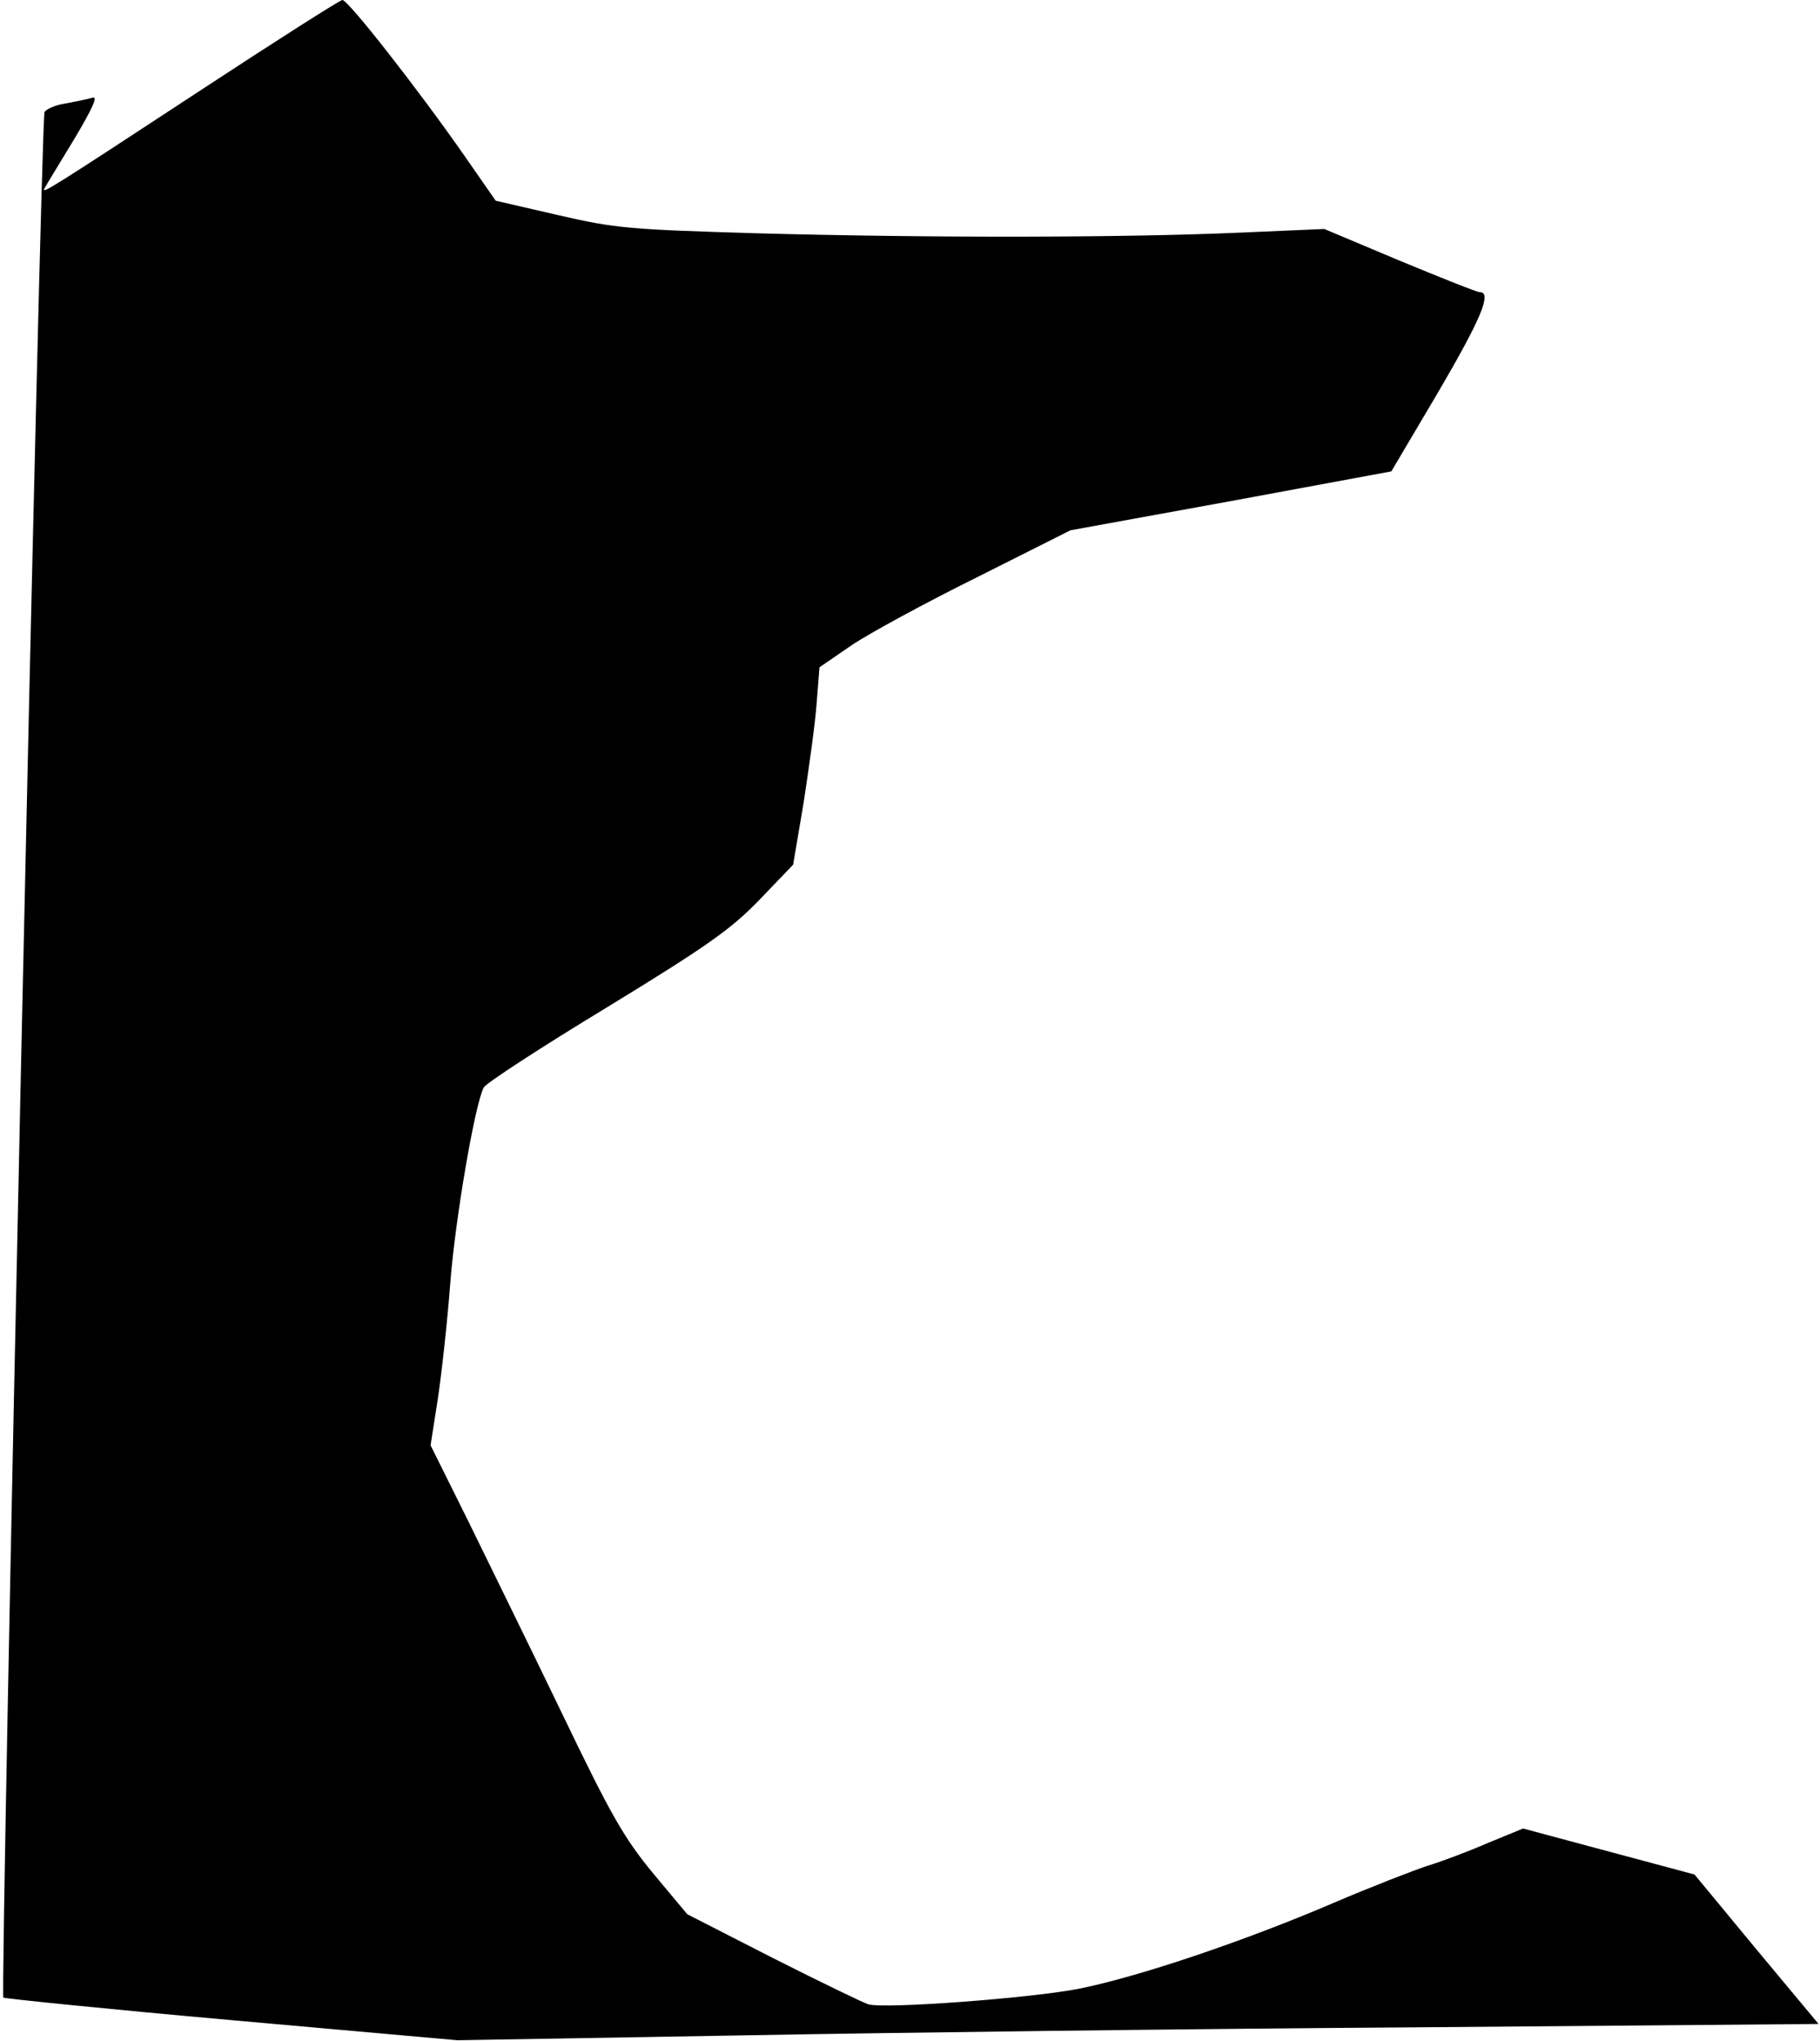 <?xml version="1.0" standalone="no"?>
<!DOCTYPE svg PUBLIC "-//W3C//DTD SVG 20010904//EN"
 "http://www.w3.org/TR/2001/REC-SVG-20010904/DTD/svg10.dtd">
<svg version="1.0" xmlns="http://www.w3.org/2000/svg"
 width="380pt" height="426pt" viewBox="0 0 380 426"
 preserveAspectRatio="xMidYMid meet">
<g transform="translate(0,426) scale(0.1,-0.1)"
fill="#000000" stroke="none">
<path fill="#000000" stroke="none" d="M415 4069 c-308 -202 -330 -216 -322
-202 2 4 30 50 61 101 40 67 51 92 39 88 -10 -3 -35 -8 -56 -12 -20 -3 -40
-11 -44 -18 -8 -11 -93 -3927 -86 -3936 3 -2 217 -24 476 -47 l472 -42 585 10
c322 6 961 14 1421 17 l836 7 -130 156 -129 156 -179 48 -179 48 -73 -30 c-39
-17 -97 -39 -127 -48 -30 -10 -118 -44 -195 -77 -184 -79 -406 -154 -530 -179
-99 -20 -409 -43 -442 -33 -10 3 -99 46 -198 96 l-180 92 -71 85 c-61 74 -88
121 -189 331 -65 135 -154 316 -197 404 l-79 159 15 96 c8 53 20 161 26 241
10 132 51 373 70 410 5 9 120 84 257 167 211 129 259 163 319 225 l70 73 22
130 c11 72 24 164 27 206 l6 76 67 46 c37 25 155 89 262 142 l195 98 335 61
335 62 97 164 c89 152 114 210 88 210 -6 0 -81 30 -168 66 l-157 66 -185 -8
c-234 -10 -633 -11 -1000 -1 -265 8 -294 10 -415 38 l-130 30 -64 92 c-96 138
-244 327 -256 327 -5 0 -140 -86 -300 -191z"/>
</g>
</svg>
